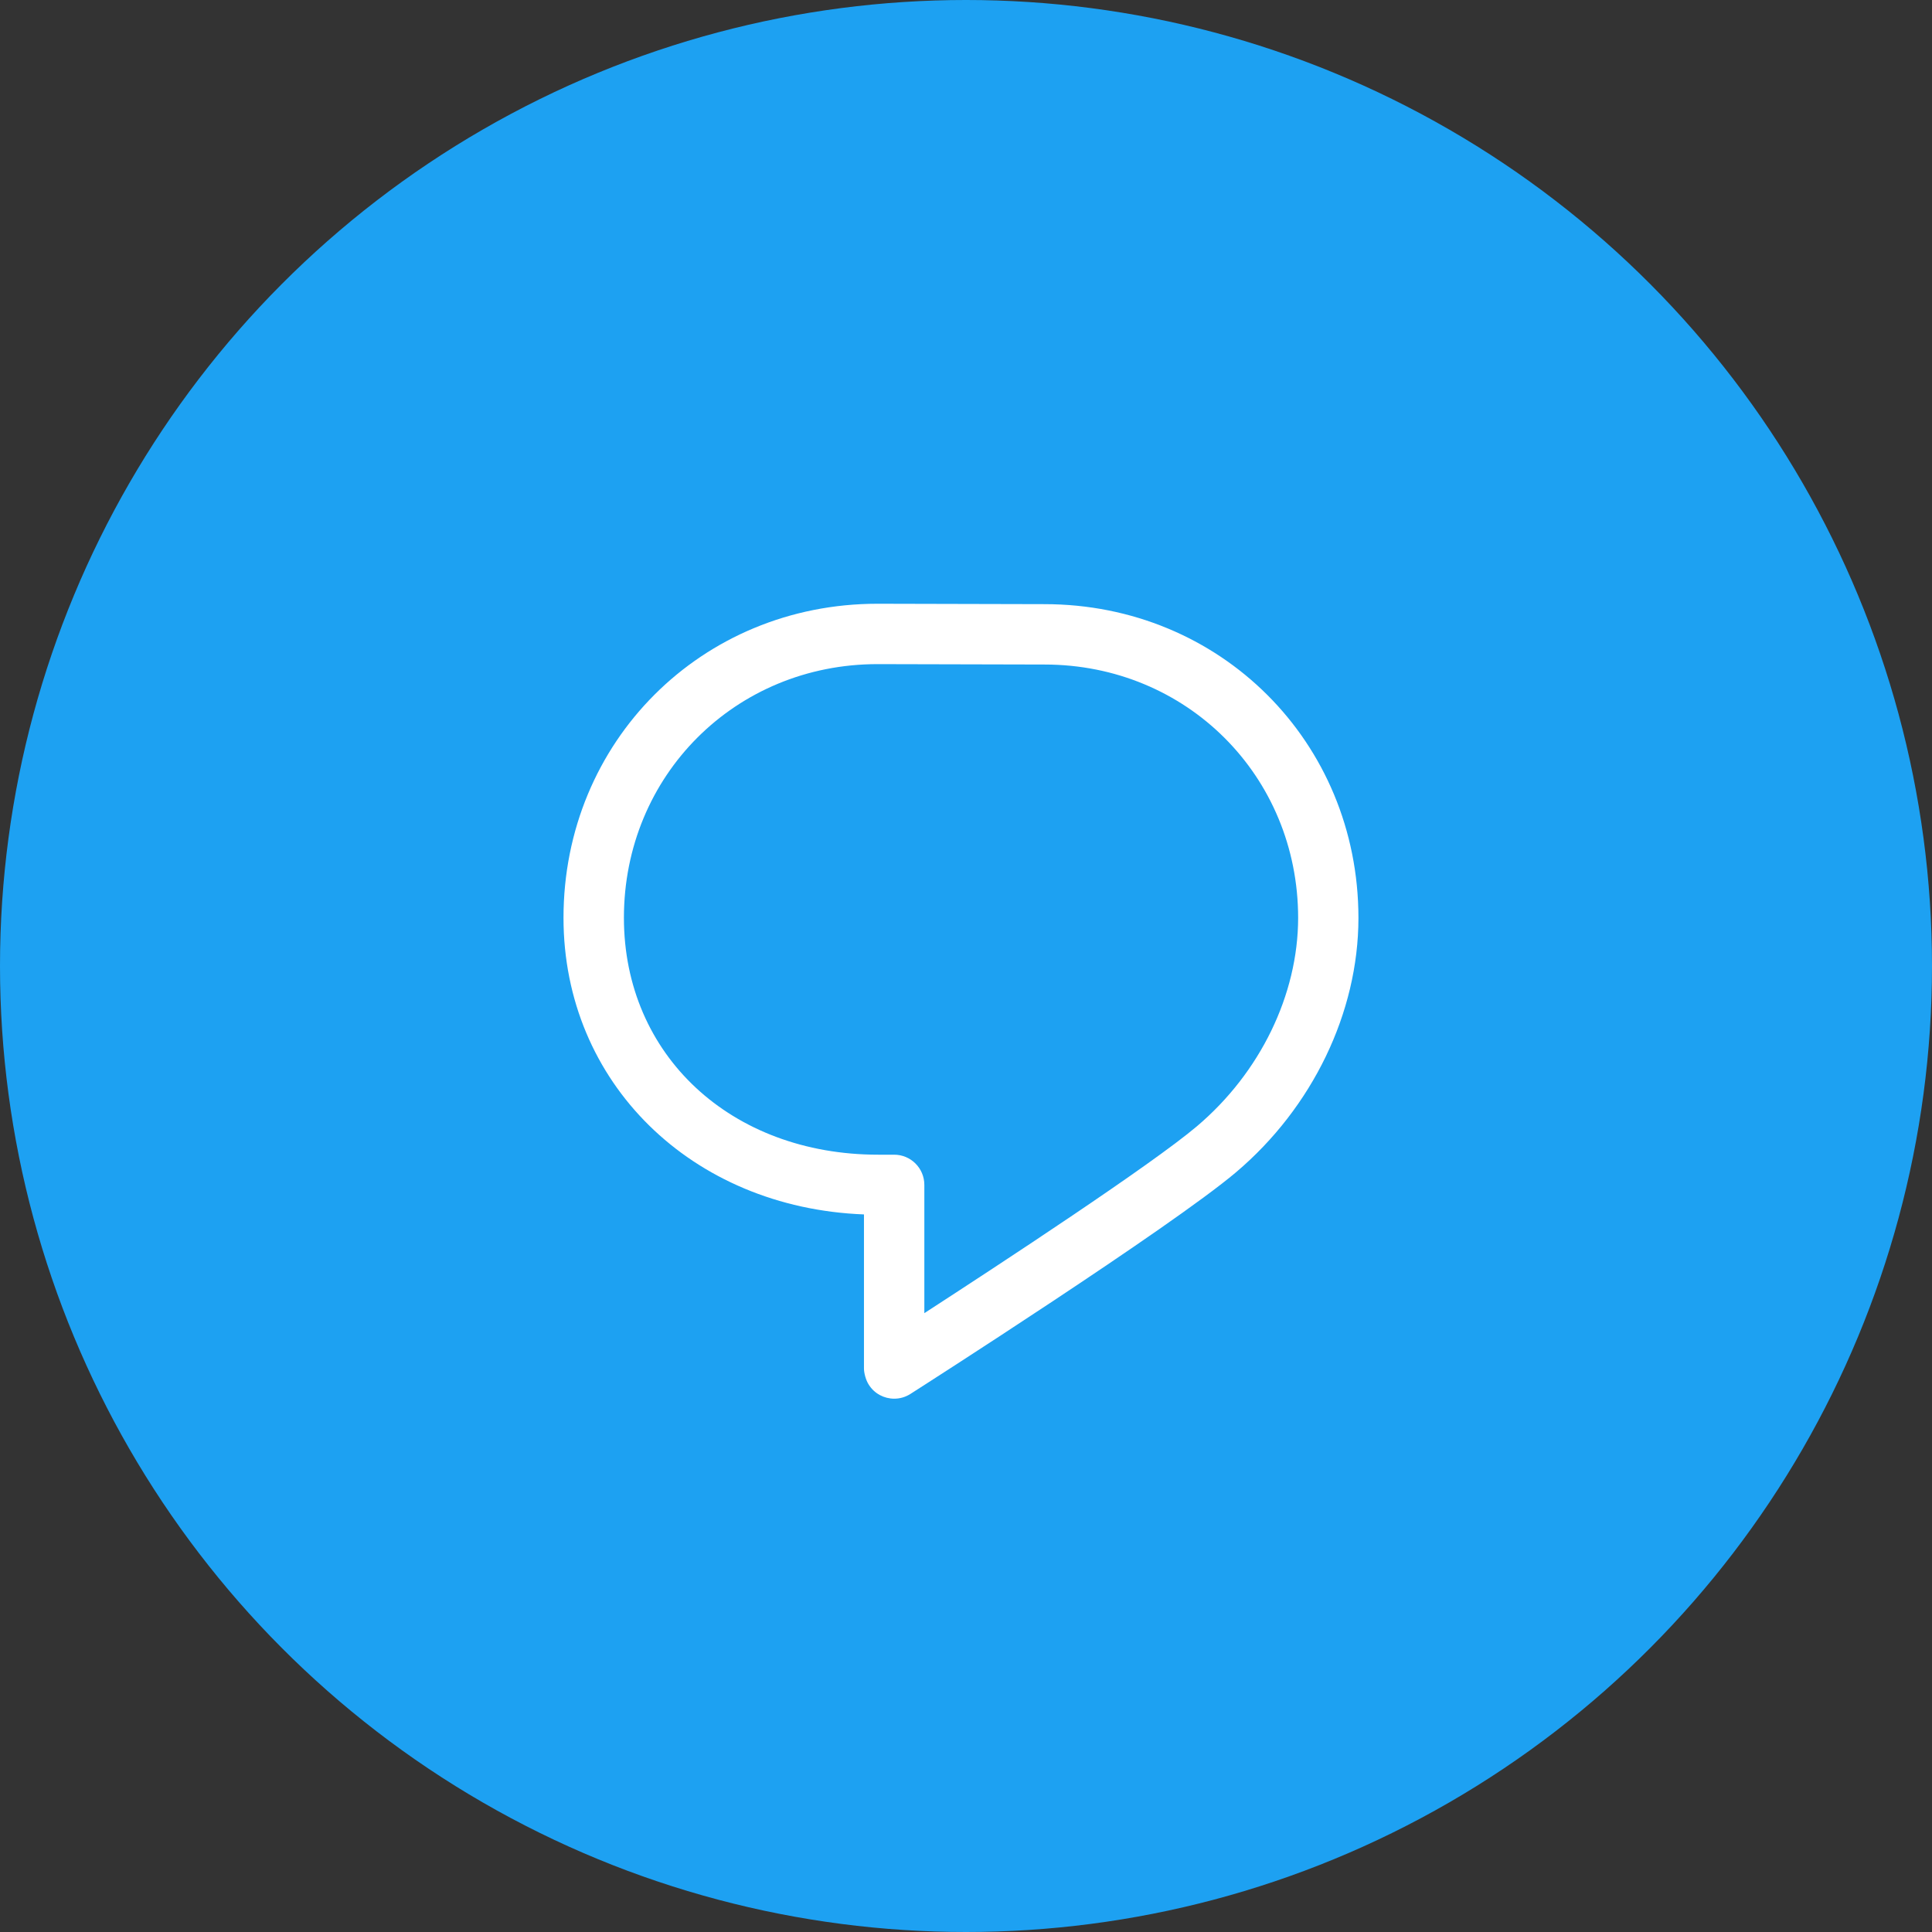 <svg xmlns="http://www.w3.org/2000/svg" width="48" height="48" fill="none" viewBox="0 0 48 48"><rect x="0" y="0" width="48" height="48" fill="#333333" stroke="none"/><circle cx="24" cy="24" r="24" fill="#1DA1F2"/><path fill="#fff" fill-rule="evenodd" d="M21.802 15L25.95 15.01C30.32 15.01 33.744 18.43 33.75 22.797V22.814C33.747 25.156 32.609 27.516 30.707 29.126C29.092 30.492 22.883 34.464 22.619 34.632C22.494 34.712 22.355 34.75 22.217 34.75C21.969 34.75 21.727 34.628 21.585 34.403C21.509 34.286 21.465 34.108 21.465 34V30.172C17.186 30.008 14 26.9 14 22.802C14 18.427 17.426 15 21.8 15H21.802ZM22.965 32.625C24.875 31.387 28.603 28.942 29.737 27.982C31.31 26.65 32.249 24.716 32.252 22.806C32.25 19.276 29.482 16.51 25.95 16.51H25.948L21.801 16.5C18.269 16.5 15.501 19.268 15.501 22.802C15.501 26.212 18.159 28.688 21.819 28.688H22.215C22.63 28.688 22.965 29.024 22.965 29.438V32.625Z" clip-rule="evenodd"/></svg>